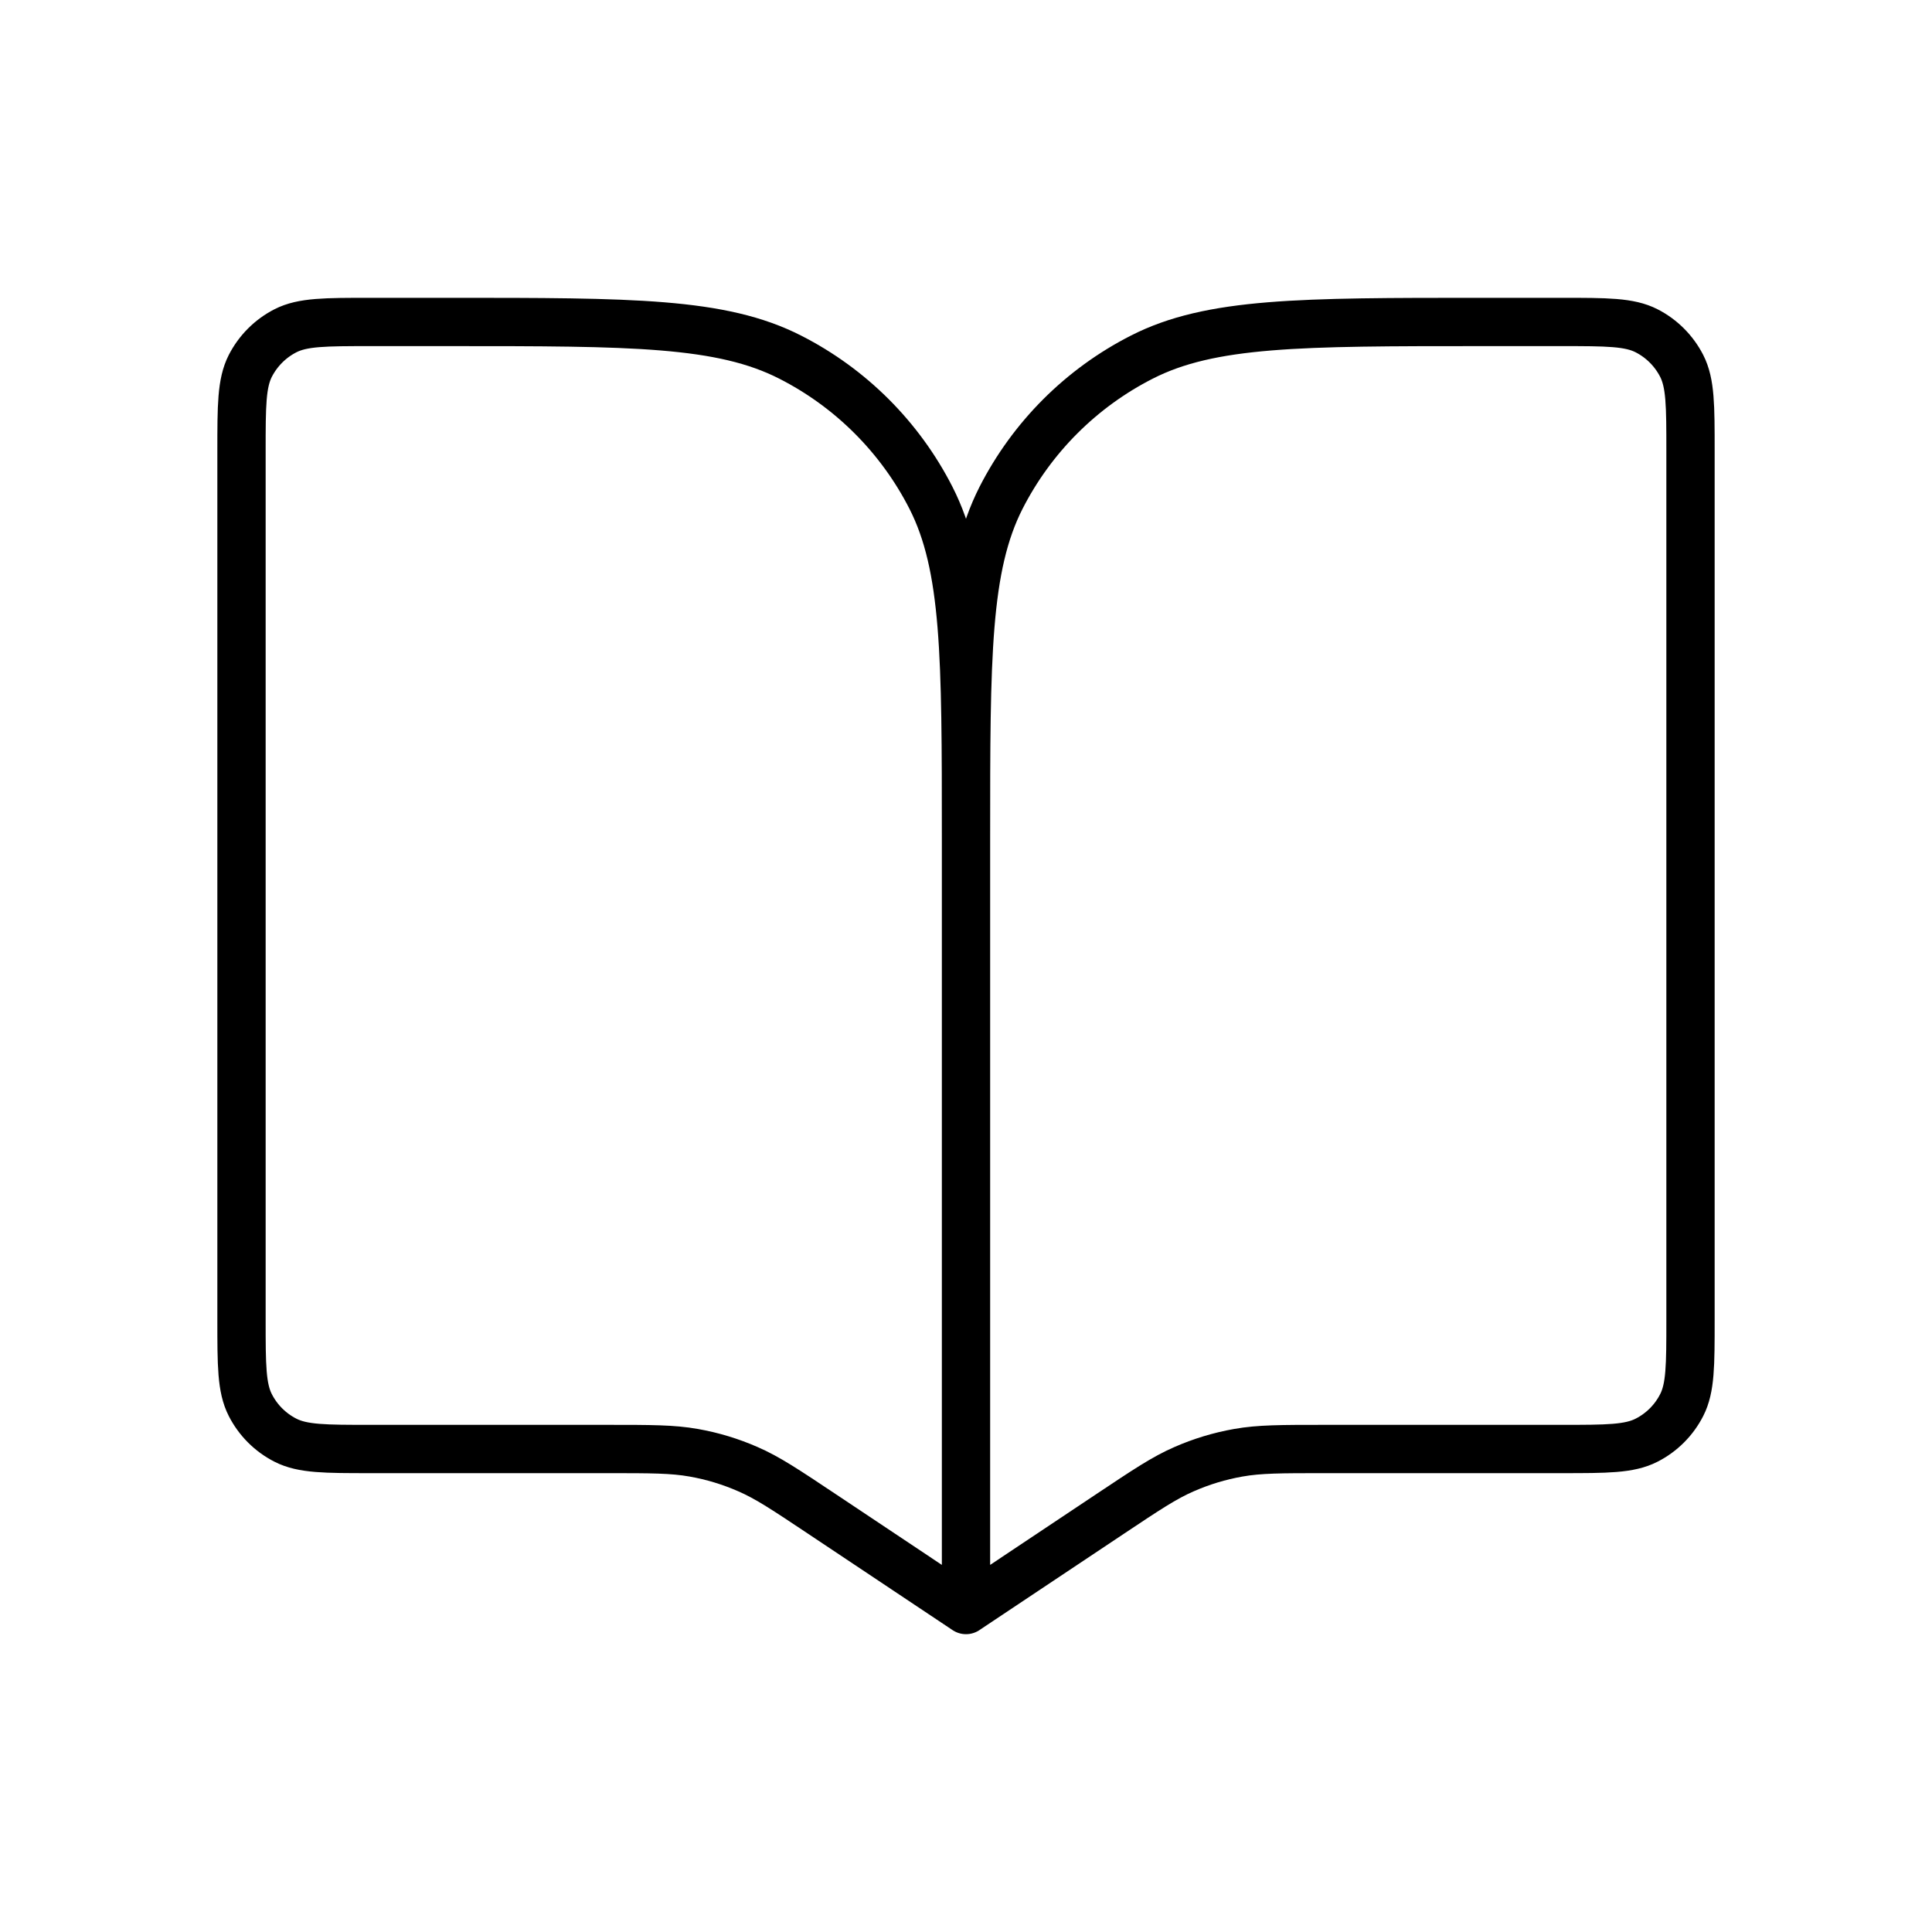 <svg width="20" height="20" viewBox="0 0 20 20" fill="none" xmlns="http://www.w3.org/2000/svg">
<path d="M10 8.667V16.667M10 8.667C10 6.8 10 5.866 9.637 5.153C9.317 4.526 8.807 4.016 8.18 3.697C7.467 3.333 6.534 3.333 4.667 3.333H3.833C3.367 3.333 3.133 3.333 2.955 3.424C2.798 3.504 2.671 3.632 2.591 3.788C2.5 3.967 2.5 4.2 2.5 4.667V13.667C2.5 14.133 2.5 14.367 2.591 14.545C2.671 14.702 2.798 14.829 2.955 14.909C3.133 15 3.367 15 3.833 15H6.289C6.739 15 6.964 15 7.182 15.039C7.375 15.073 7.563 15.13 7.743 15.209C7.946 15.297 8.133 15.422 8.508 15.672L10 16.667M10 8.667C10 6.8 10 5.866 10.363 5.153C10.683 4.526 11.193 4.016 11.82 3.697C12.533 3.333 13.466 3.333 15.333 3.333H16.167C16.633 3.333 16.867 3.333 17.045 3.424C17.202 3.504 17.329 3.632 17.409 3.788C17.5 3.967 17.5 4.2 17.5 4.667V13.667C17.5 14.133 17.5 14.367 17.409 14.545C17.329 14.702 17.202 14.829 17.045 14.909C16.867 15 16.633 15 16.167 15H13.711C13.261 15 13.036 15 12.818 15.039C12.625 15.073 12.437 15.13 12.257 15.209C12.054 15.297 11.867 15.422 11.492 15.672L10 16.667" stroke="black" stroke-width="0.5" stroke-linecap="round" stroke-linejoin="round"/>
</svg>
